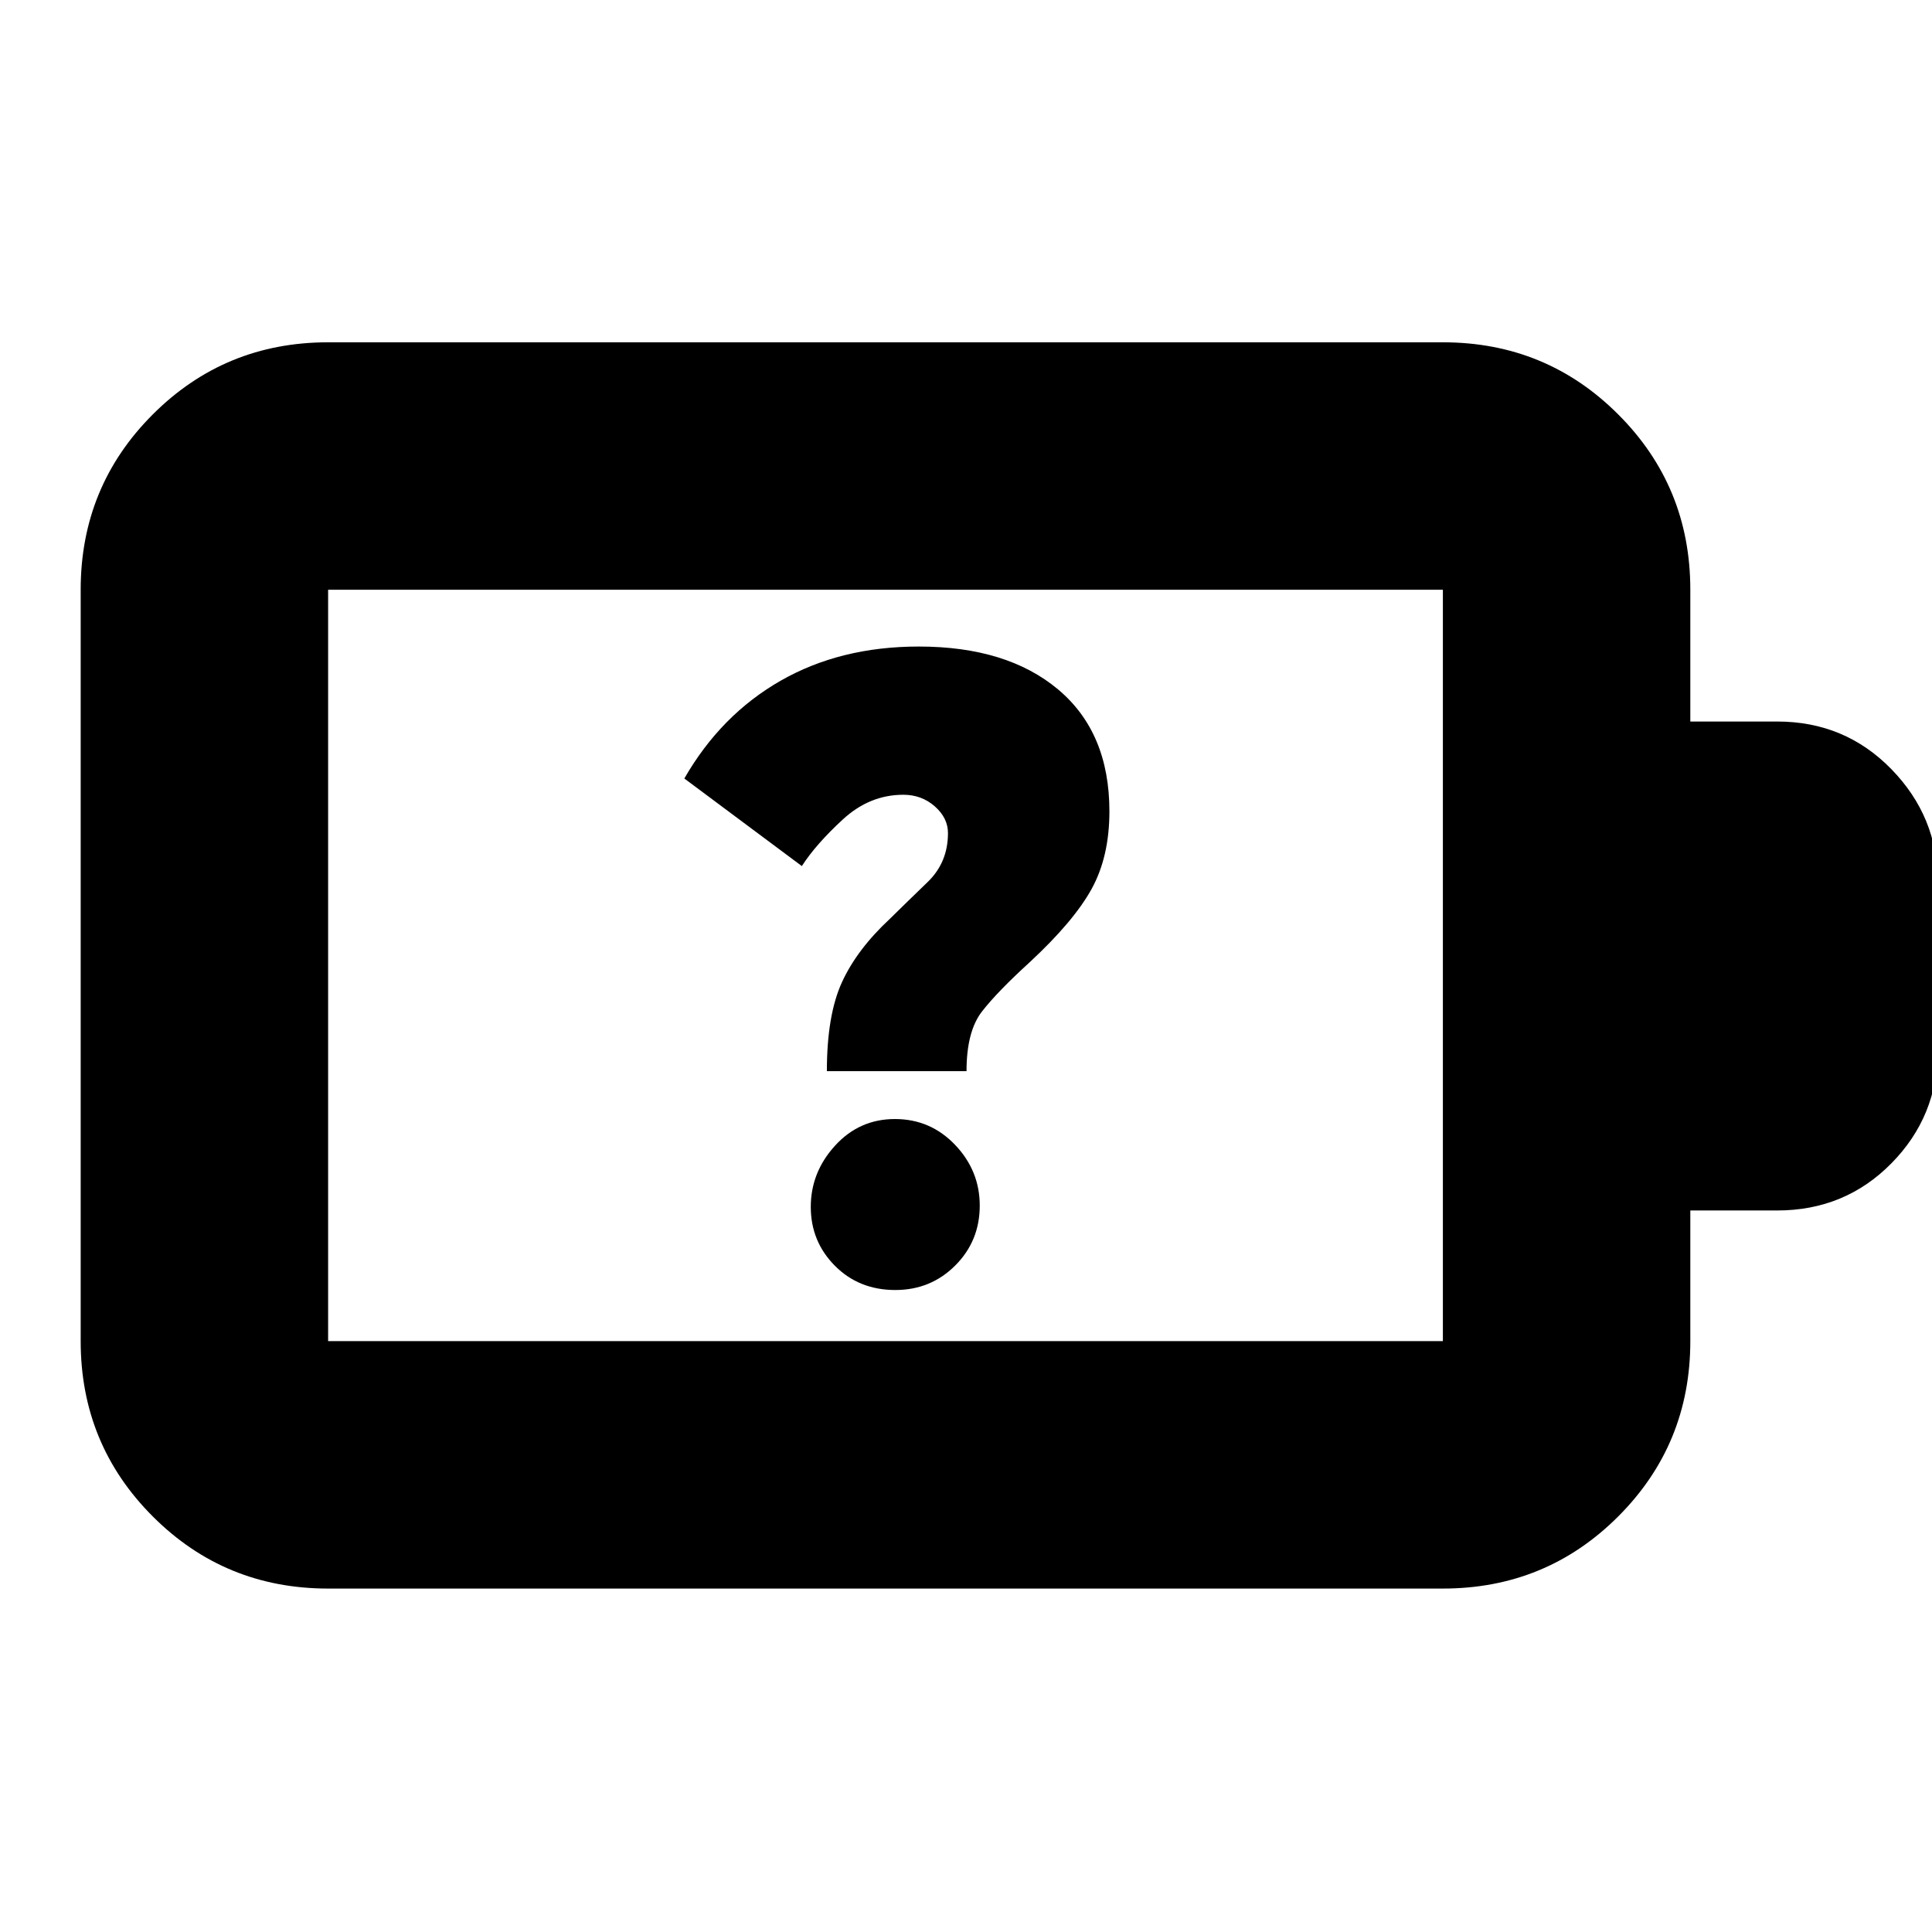 <svg xmlns="http://www.w3.org/2000/svg" height="24" viewBox="0 -960 960 960" width="24"><path d="M444.88-319q17.59 0 29.77-12.18t12.18-29.76q0-17.32-12.24-30.17-12.24-12.85-29.91-12.85-17.68 0-29.75 13.23-12.06 13.23-12.06 30.42 0 17.18 11.96 29.24Q426.79-319 444.88-319Zm-34.01-108.74h69.39q0-19.79 7.7-29.68 7.69-9.88 23.69-24.45 21.87-20.3 30.74-36.37 8.87-16.06 8.87-38.63 0-39.12-25.43-60.5-25.44-21.37-69.29-21.37-38.97 0-68.67 17-29.7 17-47.83 48.57l58.39 43.52q7-10.87 20.34-23.15 13.33-12.29 30.1-12.29 9.07 0 15.62 5.76 6.55 5.77 6.55 13.29 0 14.56-10.06 24.28-10.07 9.72-18.79 18.3-16.32 15.16-23.82 31.5-7.5 16.35-7.5 44.22ZM163.04-293.61h553.92v-373.35H163.04v373.35Zm0 122.96q-51.3 0-87.12-35.83-35.83-35.83-35.83-87.13v-373.35q0-51.3 35.83-87.12 35.82-35.83 87.12-35.83h553.92q51.3 0 87.12 35.83 35.83 35.82 35.83 87.12v65.48h43.18q33.62 0 56.7 23.65 23.08 23.65 23.08 56.13v83.4q0 32.99-23.08 56.39-23.08 23.39-56.7 23.39h-43.18v64.91q0 51.3-35.83 87.13-35.82 35.83-87.12 35.83H163.04Zm0-122.96v-373.35 373.35Z"/></svg>